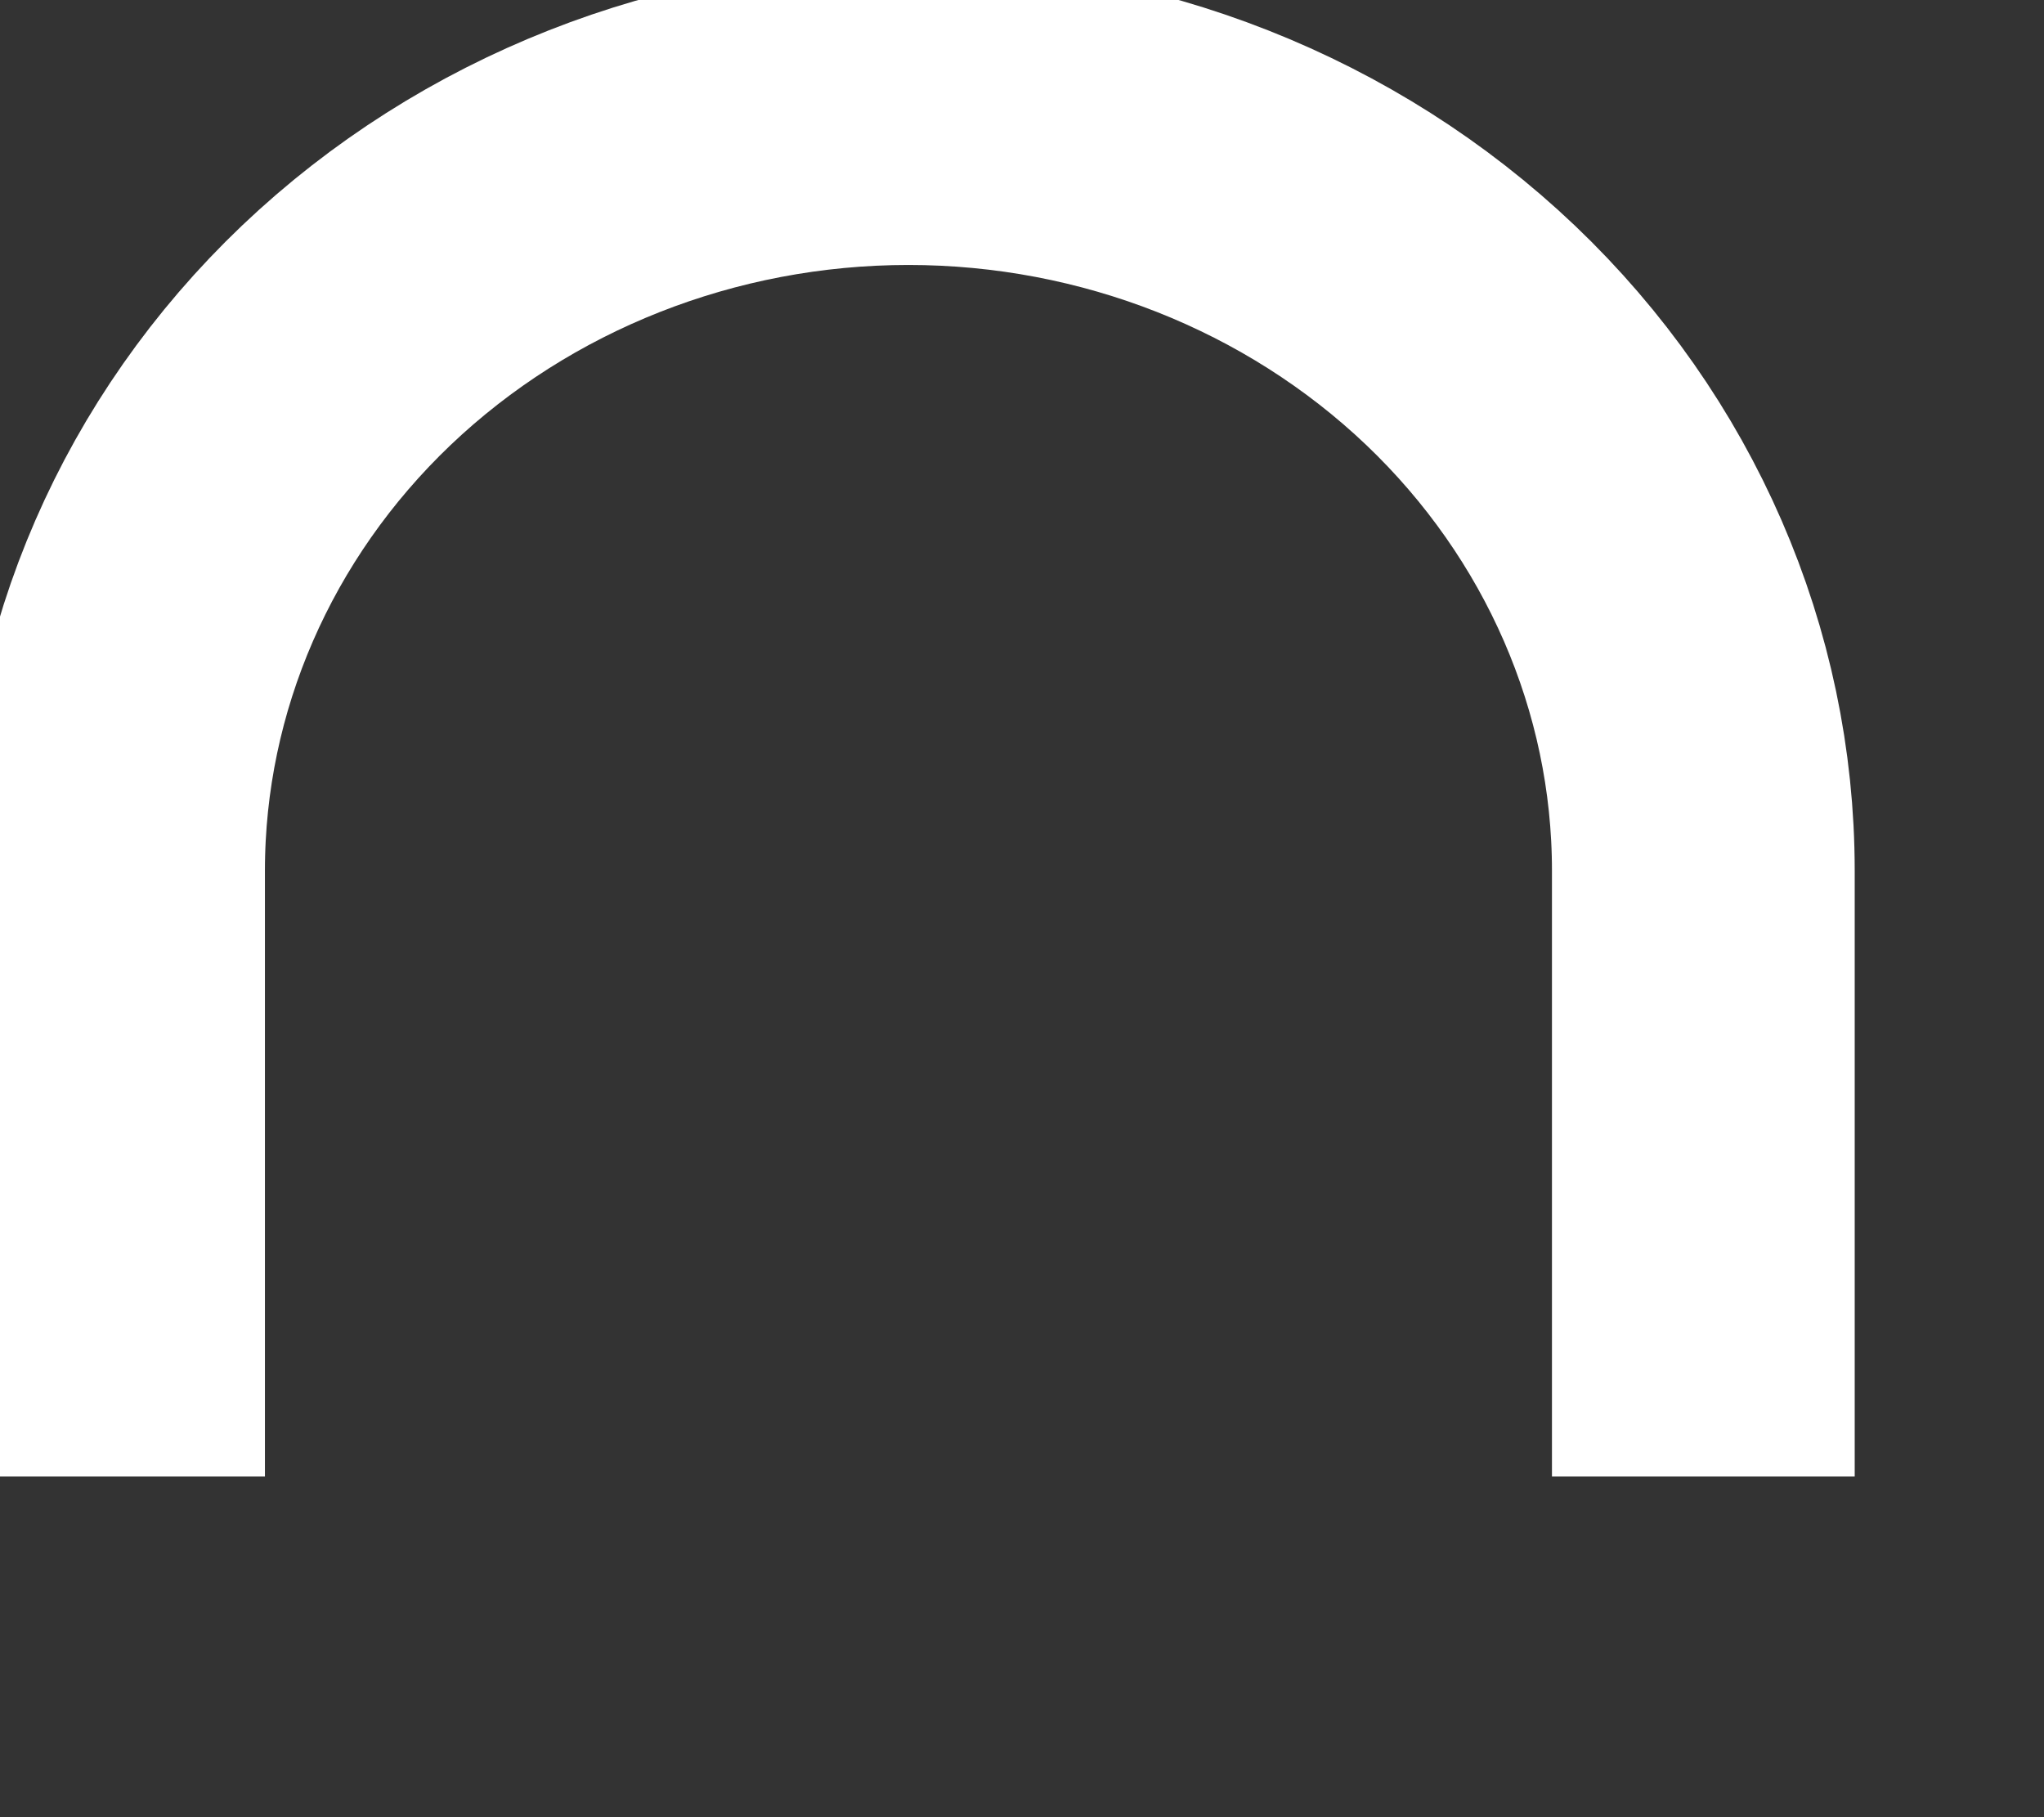 ﻿<?xml version="1.0" encoding="utf-8"?>
<svg version="1.1" xmlns:xlink="http://www.w3.org/1999/xlink" width="9px" height="8px" xmlns="http://www.w3.org/2000/svg">
  <rect width="100%" height="100%" fill="#333333" stroke="none"/>
  <g transform="matrix(1 0 0 1 -1131.5 -44.5 )">
    <path d="M 0 6  C 0 6  0 3.333  0 3.333  C 0 2.449  0.369 1.601  1.025 0.976  C 1.682 0.351  2.572 0  3.5 0  C 4.428 0  5.318 0.351  5.975 0.976  C 6.631 1.601  7 2.449  7 3.333  C 7 3.333  7 6  7 6  " stroke-width="1.333" stroke="#ffffff" fill="none" transform="matrix(1 0 0 1 1132 45 )" />
  </g>
</svg>